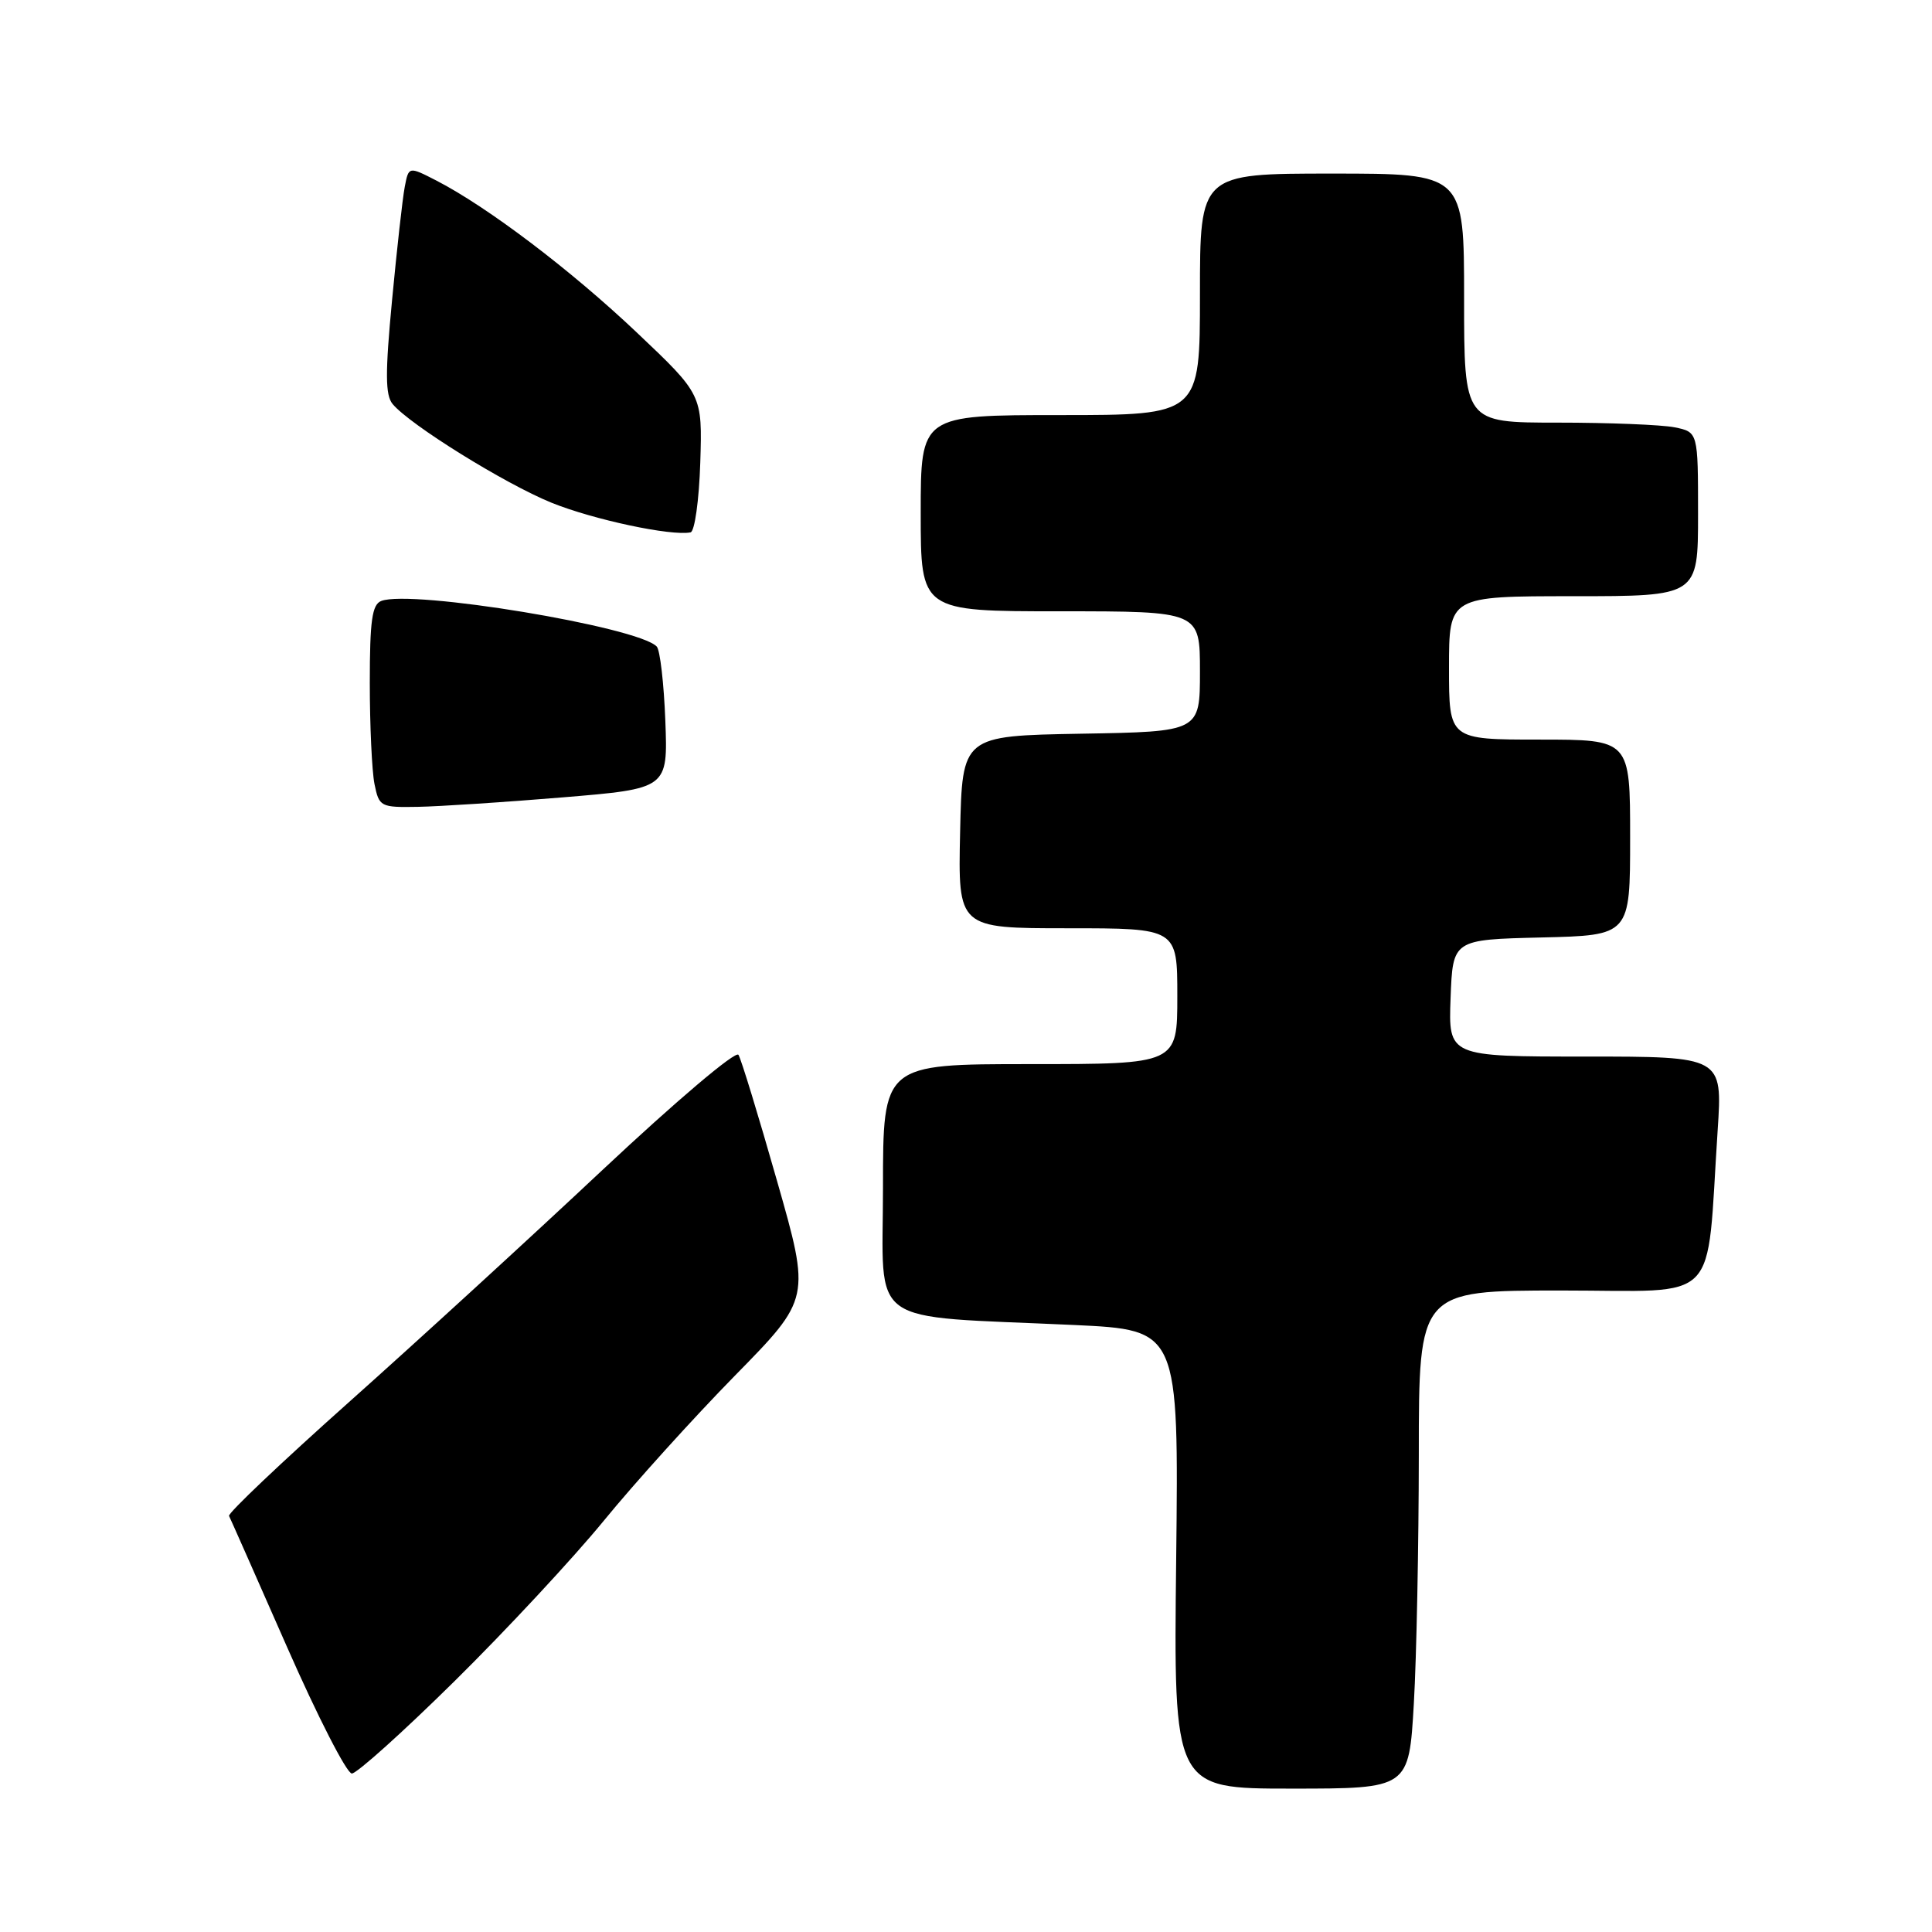 <?xml version="1.0" encoding="UTF-8" standalone="no"?>
<!DOCTYPE svg PUBLIC "-//W3C//DTD SVG 1.1//EN" "http://www.w3.org/Graphics/SVG/1.1/DTD/svg11.dtd" >
<svg xmlns="http://www.w3.org/2000/svg" xmlns:xlink="http://www.w3.org/1999/xlink" version="1.1" viewBox="0 0 256 256">
 <g >
 <path fill="currentColor"
d=" M 187.34 225.75 C 187.70 219.56 187.99 204.71 188.00 192.75 C 188.00 171.00 188.00 171.00 206.90 171.00 C 228.25 171.00 226.05 173.26 227.60 149.75 C 228.24 140.00 228.24 140.00 210.08 140.00 C 191.92 140.00 191.92 140.00 192.21 132.25 C 192.50 124.50 192.50 124.50 204.25 124.22 C 216.00 123.94 216.00 123.94 216.00 110.97 C 216.00 98.00 216.00 98.00 204.00 98.00 C 192.00 98.00 192.00 98.00 192.00 88.50 C 192.00 79.00 192.00 79.00 208.50 79.00 C 225.00 79.00 225.00 79.00 225.00 68.12 C 225.00 57.25 225.00 57.25 221.88 56.62 C 220.16 56.28 213.18 56.00 206.38 56.00 C 194.00 56.00 194.00 56.00 194.00 39.50 C 194.00 23.00 194.00 23.00 176.50 23.00 C 159.00 23.00 159.00 23.00 159.00 39.00 C 159.00 55.00 159.00 55.00 140.50 55.00 C 122.00 55.00 122.00 55.00 122.00 68.00 C 122.00 81.00 122.00 81.00 140.50 81.00 C 159.00 81.00 159.00 81.00 159.00 88.97 C 159.00 96.95 159.00 96.95 143.25 97.22 C 127.50 97.50 127.50 97.50 127.22 110.25 C 126.94 123.00 126.94 123.00 141.47 123.00 C 156.00 123.00 156.00 123.00 156.00 132.00 C 156.00 141.00 156.00 141.00 136.50 141.00 C 117.00 141.00 117.00 141.00 117.00 157.40 C 117.00 176.13 114.42 174.28 142.35 175.57 C 156.19 176.22 156.19 176.22 155.85 206.61 C 155.50 237.00 155.50 237.00 171.10 237.00 C 186.69 237.00 186.69 237.00 187.34 225.75 Z  M 60.24 222.75 C 67.07 216.01 75.96 206.45 80.01 201.50 C 84.05 196.55 91.87 187.90 97.38 182.28 C 107.41 172.06 107.41 172.06 102.95 156.44 C 100.50 147.84 98.21 140.34 97.85 139.77 C 97.49 139.18 89.58 145.89 79.85 155.01 C 70.31 163.97 55.19 177.81 46.26 185.77 C 37.33 193.73 30.17 200.52 30.35 200.87 C 30.53 201.22 33.99 209.04 38.04 218.25 C 42.09 227.46 45.95 235.00 46.62 235.00 C 47.28 235.00 53.41 229.49 60.24 222.75 Z  M 74.50 105.66 C 88.50 104.50 88.50 104.50 88.16 95.50 C 87.97 90.55 87.46 86.12 87.02 85.67 C 84.54 83.05 54.53 78.09 50.52 79.63 C 49.30 80.10 49.00 82.23 49.00 90.48 C 49.00 96.13 49.28 102.16 49.62 103.88 C 50.23 106.90 50.41 107.00 55.38 106.91 C 58.19 106.86 66.80 106.30 74.50 105.66 Z  M 92.79 61.31 C 93.07 52.29 93.07 52.29 84.38 44.06 C 75.64 35.78 64.62 27.43 57.83 23.93 C 54.15 22.04 54.15 22.04 53.63 24.77 C 53.34 26.27 52.59 33.02 51.95 39.77 C 51.03 49.44 51.05 52.35 52.02 53.53 C 54.30 56.28 66.88 64.09 73.07 66.61 C 78.60 68.85 88.94 71.06 91.50 70.54 C 92.05 70.43 92.63 66.29 92.79 61.31 Z "/>
</g>
</svg>